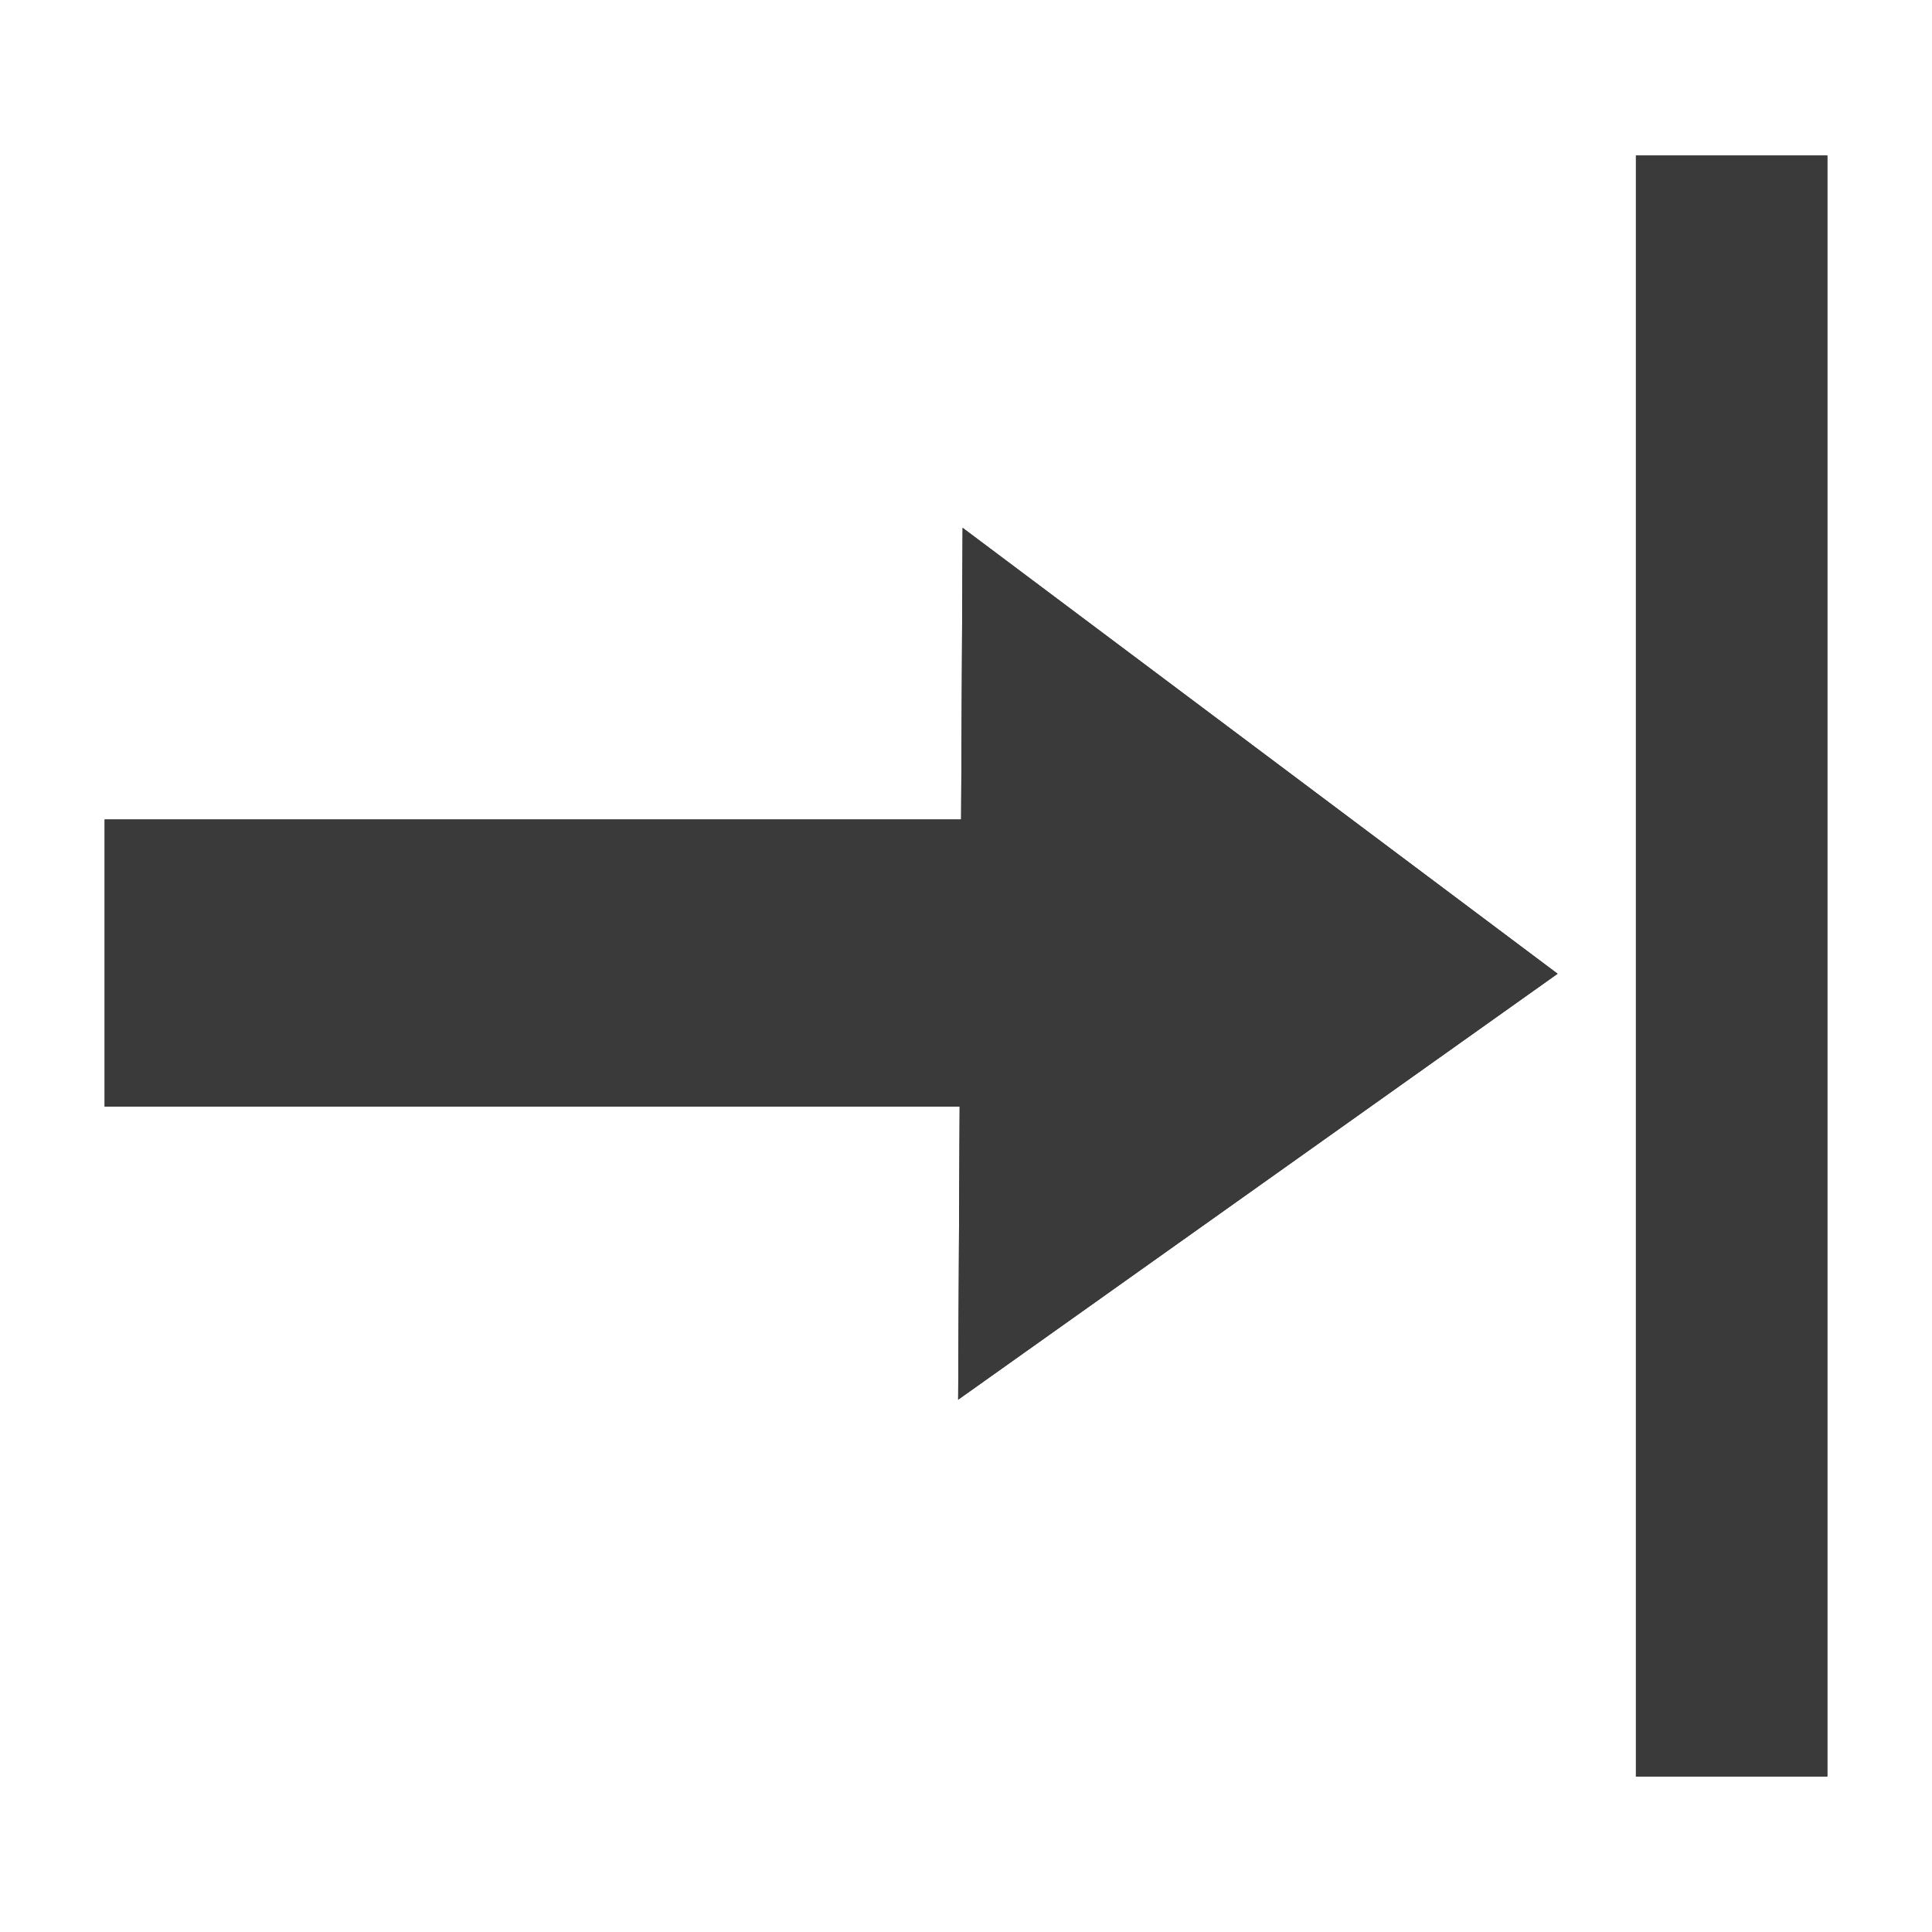 <?xml version="1.0" encoding="utf-8"?>
<!-- Generator: Adobe Illustrator 18.0.0, SVG Export Plug-In . SVG Version: 6.00 Build 0)  -->
<!DOCTYPE svg PUBLIC "-//W3C//DTD SVG 1.1//EN" "http://www.w3.org/Graphics/SVG/1.1/DTD/svg11.dtd">
<svg version="1.1" xmlns="http://www.w3.org/2000/svg" xmlns:xlink="http://www.w3.org/1999/xlink" x="0px" y="0px" width="120px"
	 height="120px" viewBox="0 0 120 120" enable-background="new 0 0 120 120" xml:space="preserve">
<g id="Layer_2" display="none">
	<circle display="inline" opacity="0.5" fill="#DF2228" cx="60" cy="60" r="60"/>
	<rect x="6.5" y="6.5" display="inline" opacity="0.5" fill="#3C50A2" width="107" height="107"/>
</g>
<g id="normal">
	<g>
		<g>
			<path fill="#3A3A3A" d="M101.611,9.658v100.684H113.5V9.658H101.611z M59.697,50.898H6.5v17.833h53.106l-0.093,18.205
				l37.231-26.455L59.79,32.785L59.697,50.898z"/>
		</g>
	</g>
</g>
<g id="active">
	<g>
		<g>
			<path fill="#3A3A3A" d="M101.611,9.658v100.684H113.5V9.658H101.611z M59.697,50.898H6.5v17.833h53.106l-0.093,18.205
				l37.231-26.455L59.79,32.785L59.697,50.898z"/>
		</g>
	</g>
</g>
<g id="disabled" opacity="0.2">
	<g>
		<g>
			<path fill="#3A3A3A" d="M101.611,9.658v100.684H113.5V9.658H101.611z M59.697,50.898H6.5v17.833h53.106l-0.093,18.205
				l37.231-26.455L59.79,32.785L59.697,50.898z"/>
		</g>
	</g>
</g>
</svg>

